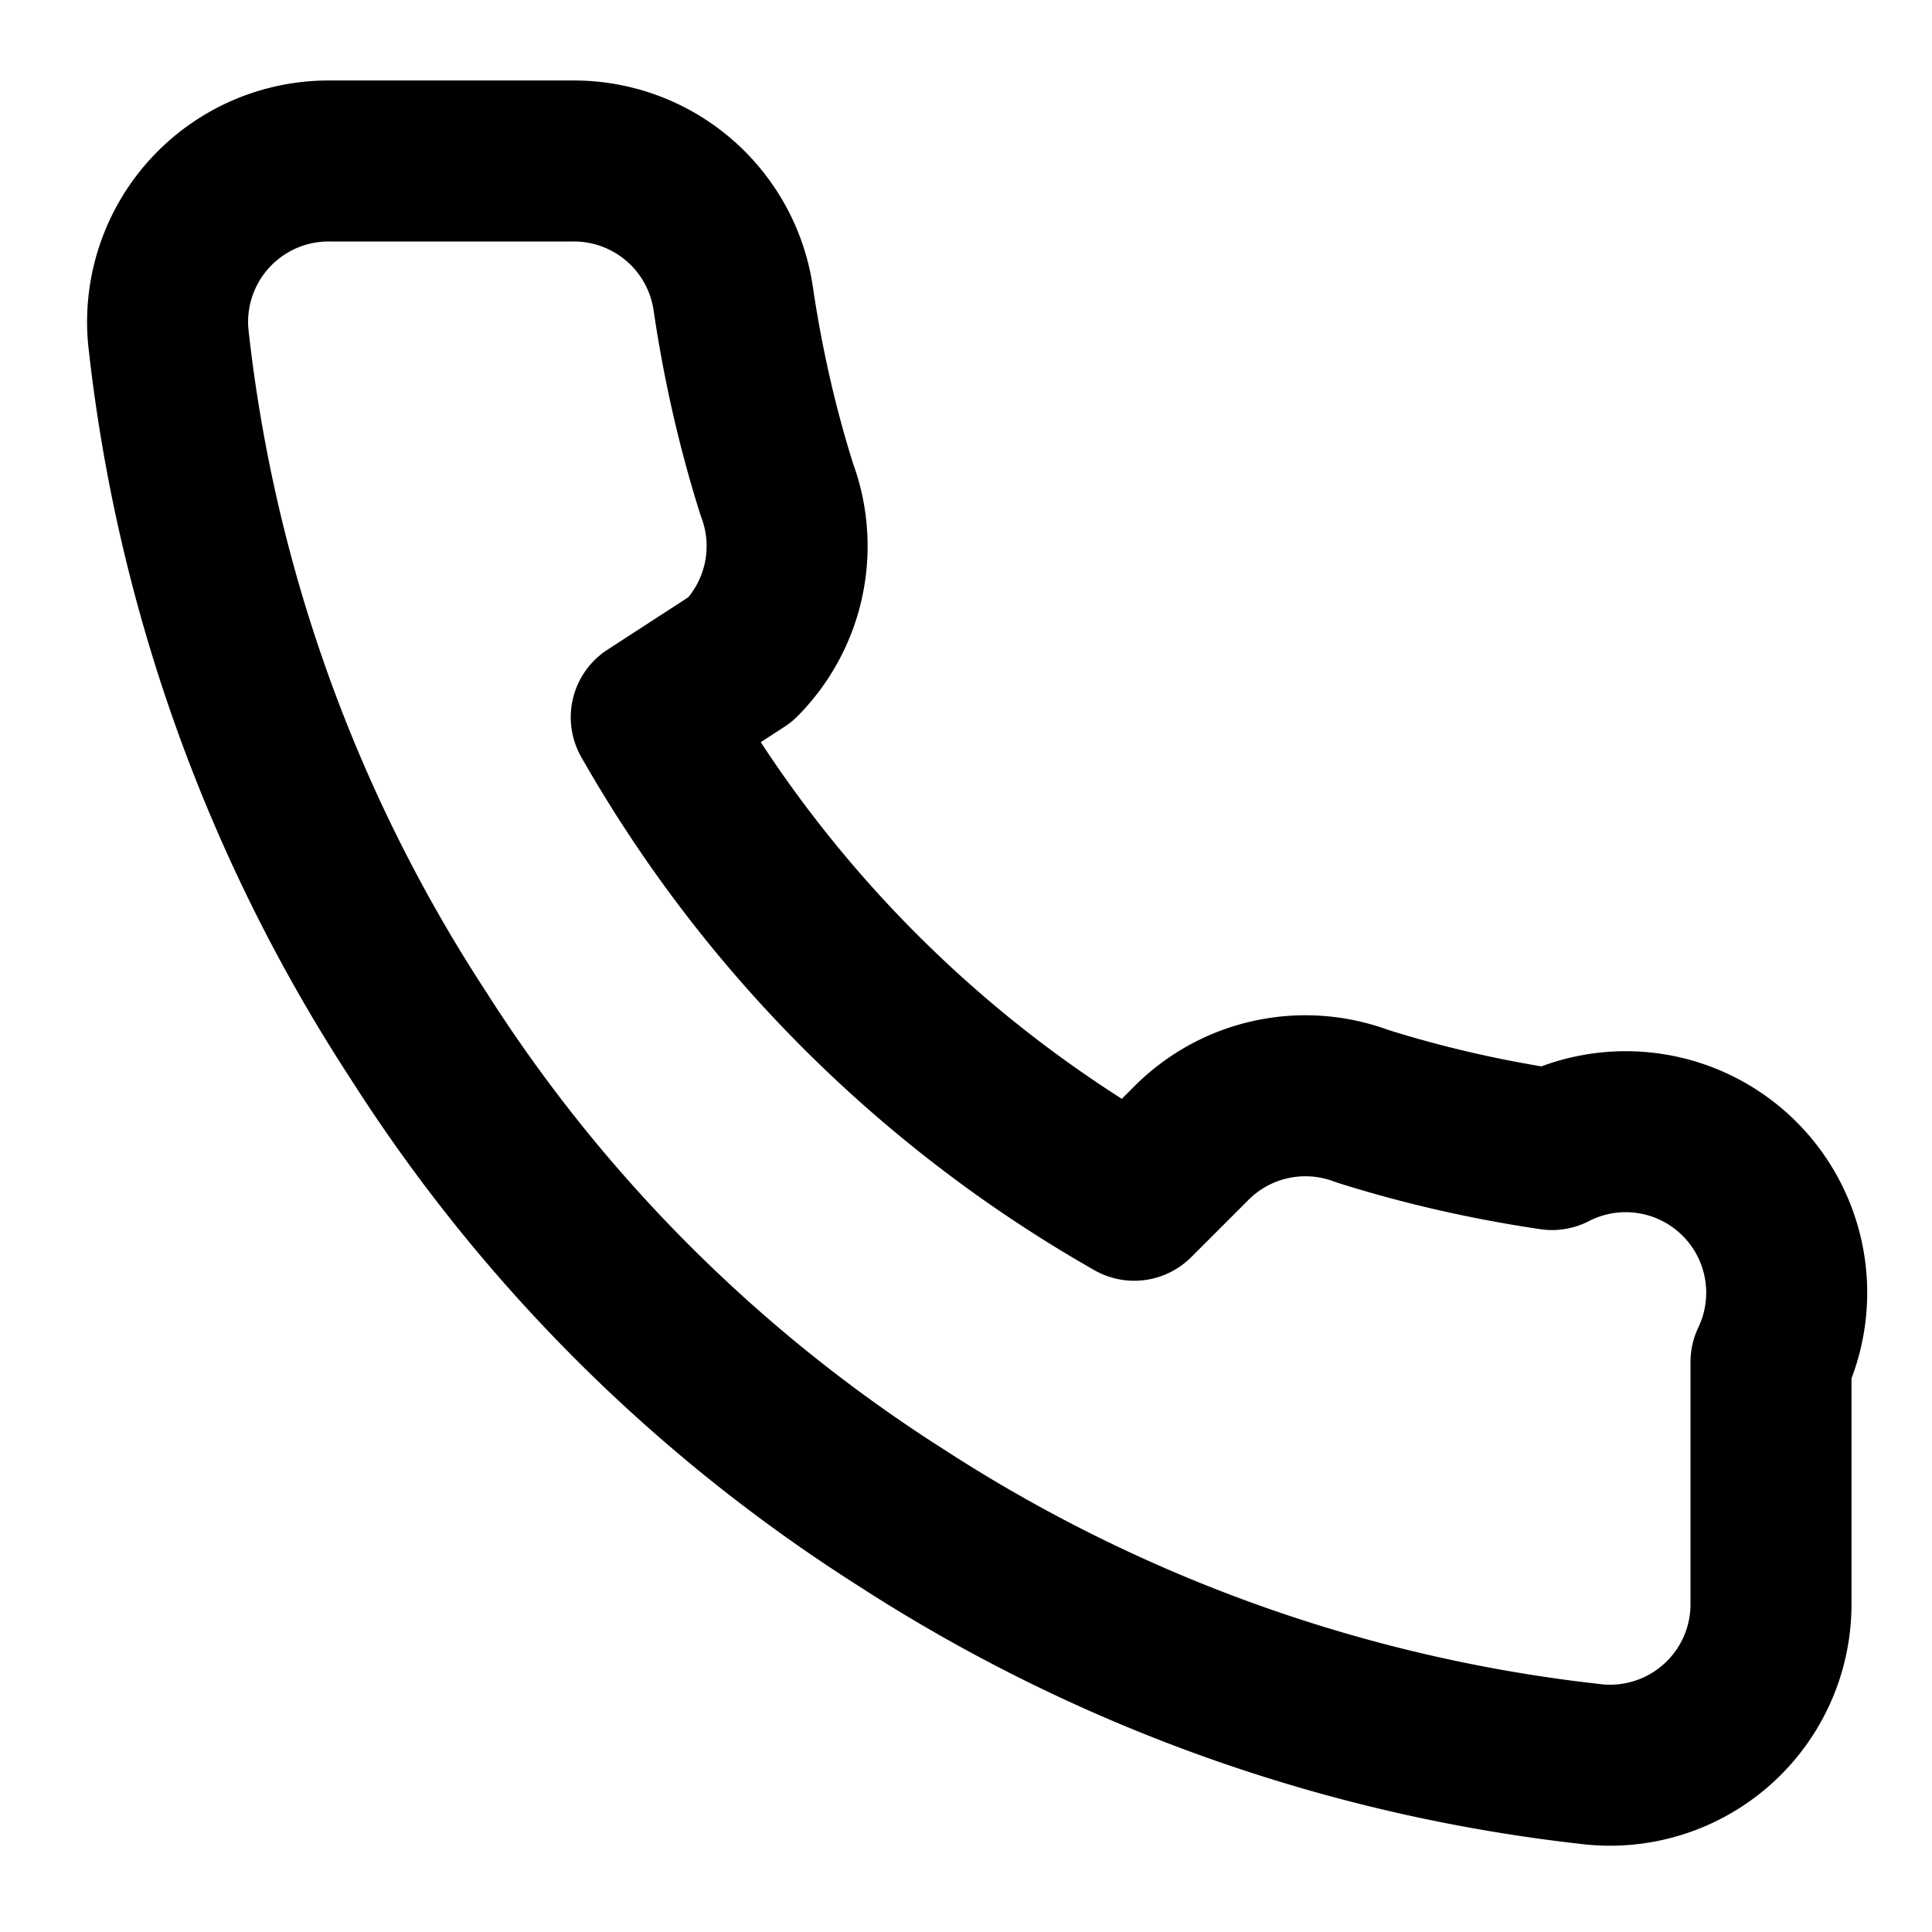 <svg xmlns="http://www.w3.org/2000/svg" width="40" height="40" viewBox="0 0 24 24" fill="none" stroke="currentColor" stroke-width="2" stroke-linecap="round" stroke-linejoin="round"><path d="M22 16.92v3a2 2 0 0 1-2.18 2 19.79 19.79 0 0 1-8.63-3.07 19.5 19.5 0 0 1-6-6A19.79 19.79 0 0 1 2.09 4.18 2 2 0 0 1 4.11 2h3a2 2 0 0 1 2 1.72c.12.81.3 1.6.54 2.36a2 2 0 0 1-.45 2.11L8.09 8.91a16 16 0 0 0 6 6l.72-.72a2 2 0 0 1 2.11-.45c.76.24 1.55.42 2.36.54A2 2 0 0 1 22 16.92z"/></svg>